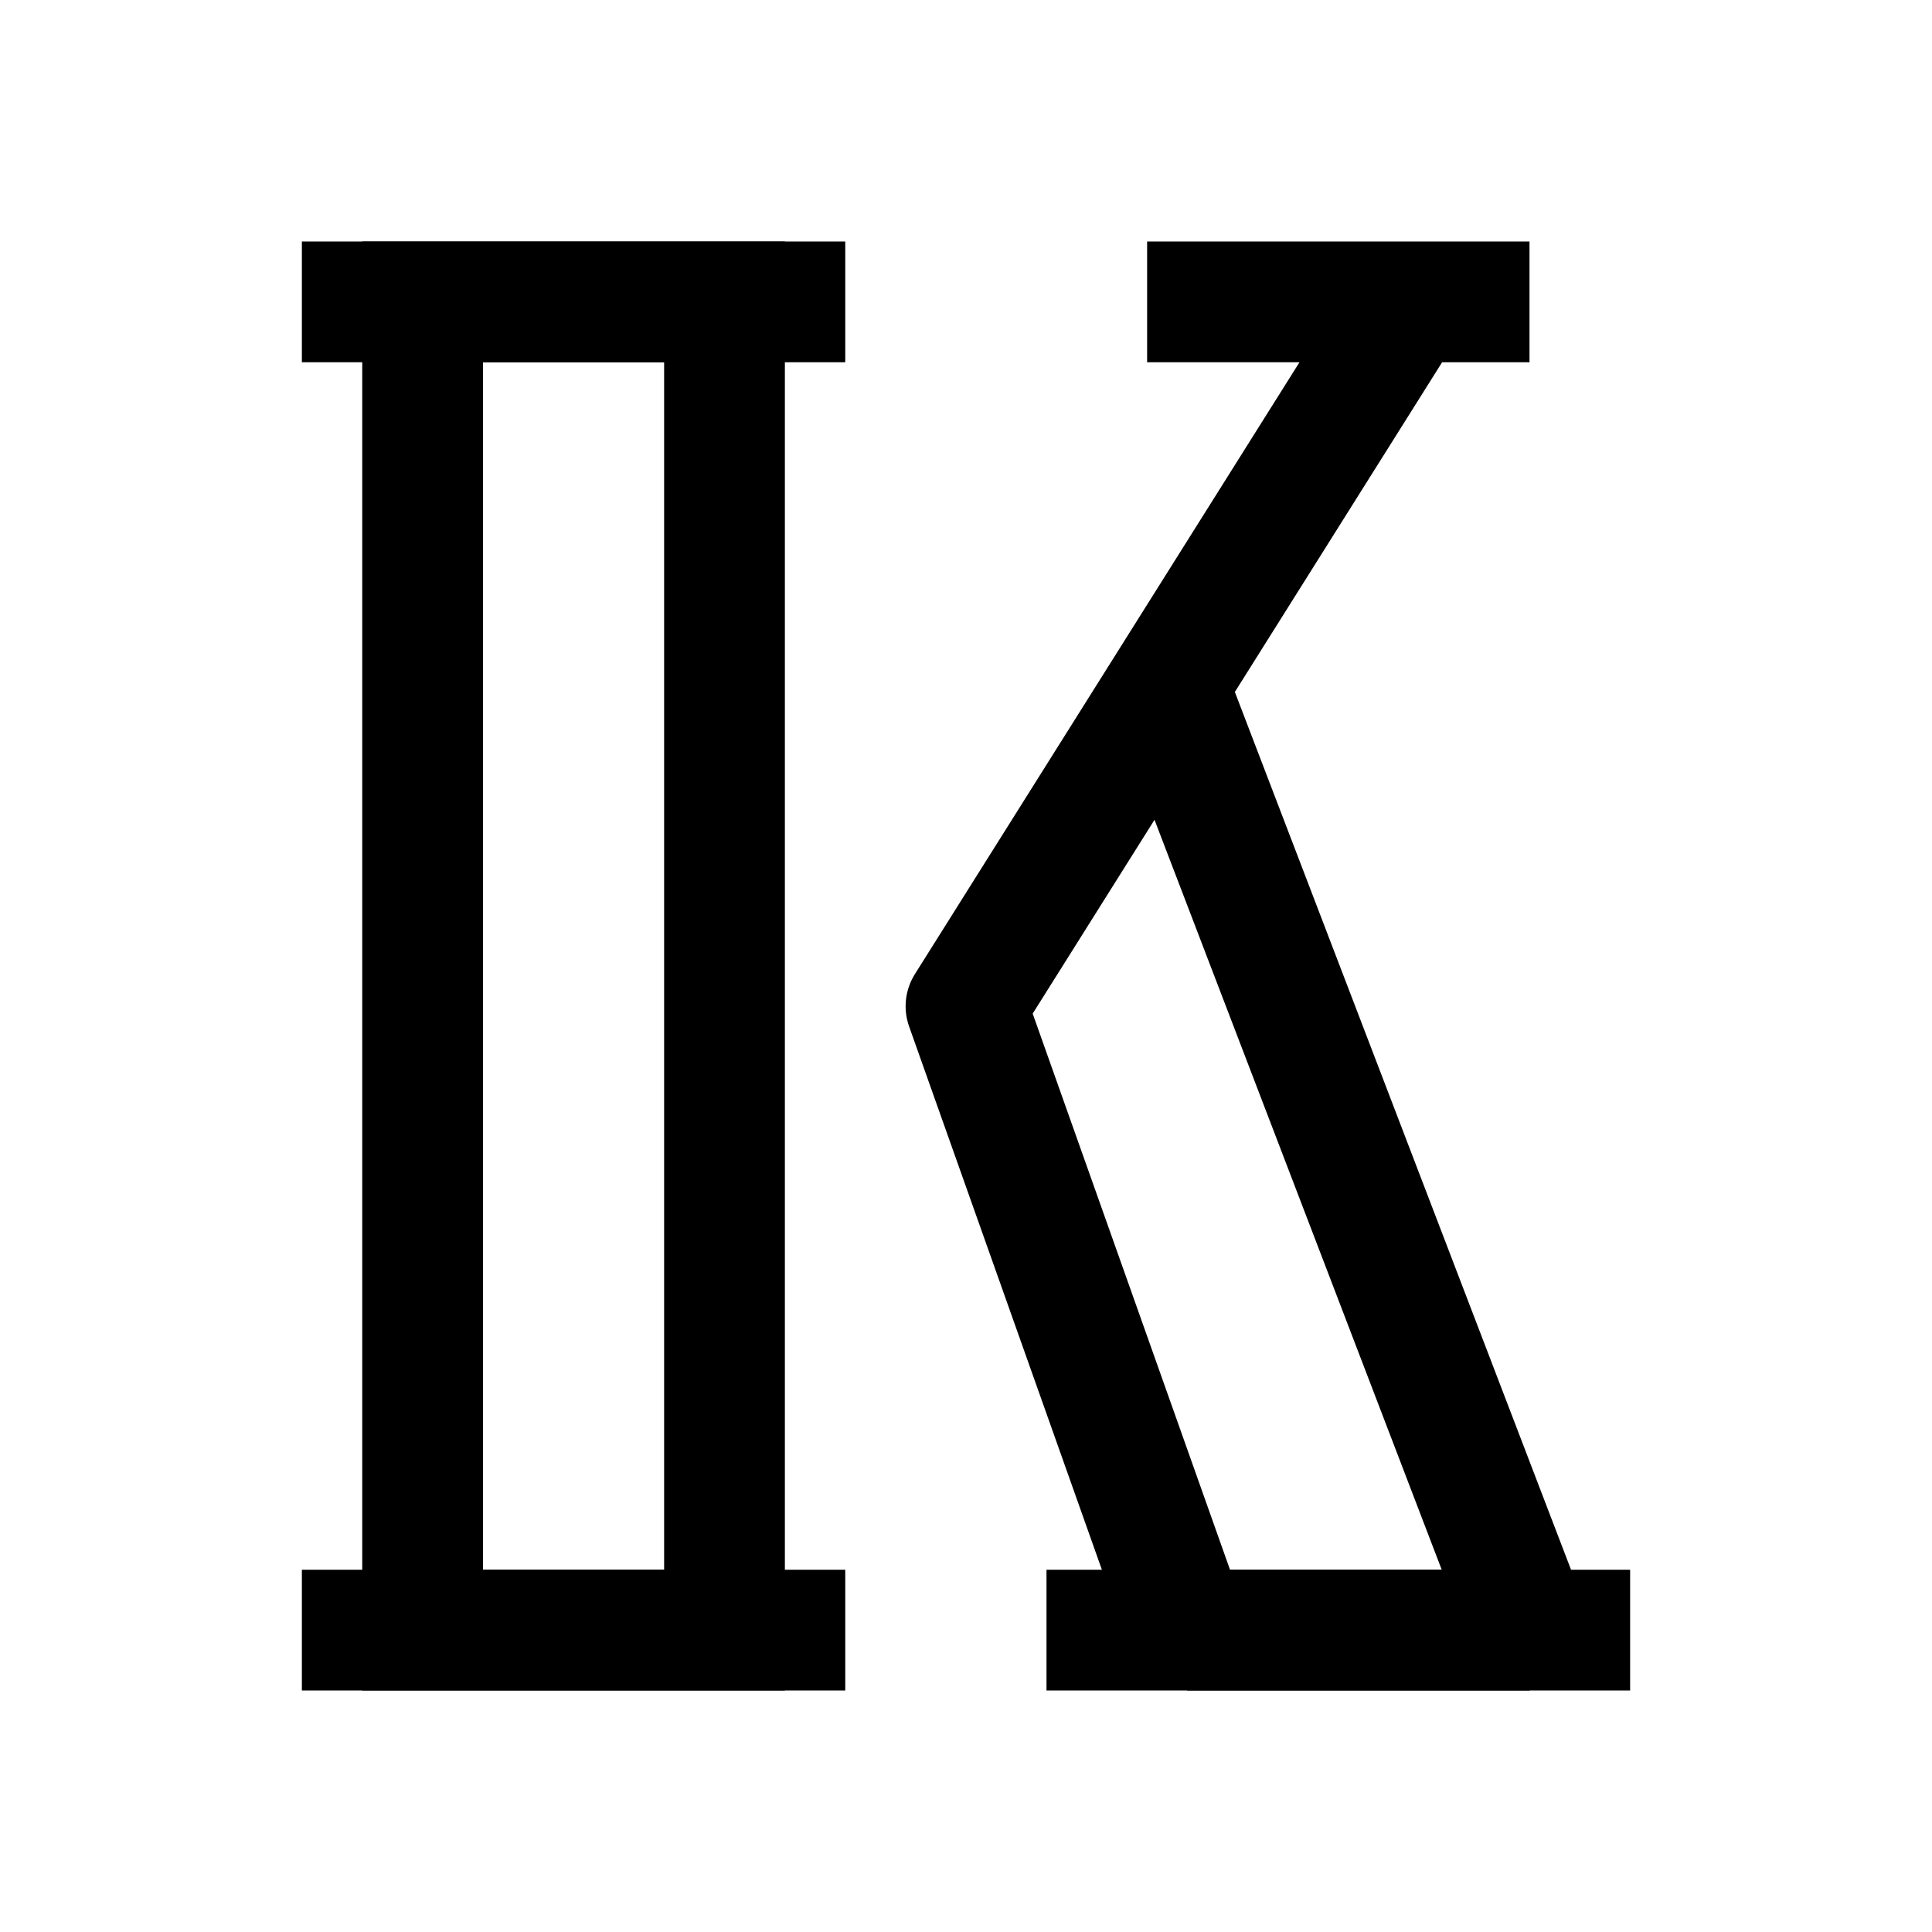 <svg xmlns="http://www.w3.org/2000/svg" width="192" height="192" viewBox="0 0 192 192"><path d="M42,30h30v132h-30z" fill-rule="nonZero" stroke-width="12" fill-opacity="0" fill="#000000" stroke="#000000"/><path d="M152,162V168L157.603,159.854L152,162ZM118,162L112.345,164.006L118,168V162ZM96,100L90.92,96.807C89.943,98.361 89.732,100.277 90.345,102.006L96,100ZM110.397,70.146L146.397,164.146L157.603,159.854L121.603,65.854L110.397,70.146ZM152,156H118V168H152V156ZM123.655,159.994L101.655,97.993L90.345,102.006L112.345,164.006L123.655,159.994ZM101.08,103.193L145.08,33.193L134.92,26.807L90.92,96.807L101.08,103.193Z" fill-rule="nonZero" fill="#000000"/><path d="M30,30H84" fill-rule="nonZero" stroke-width="12" fill-opacity="0" fill="#000000" stroke="#000000"/><path d="M114,30L152,30" fill-rule="nonZero" stroke-width="12" fill-opacity="0" fill="#000000" stroke="#000000"/><path d="M30,162H84" fill-rule="nonZero" stroke-width="12" fill-opacity="0" fill="#000000" stroke="#000000"/><path d="M104,162H162" fill-rule="nonZero" stroke-width="12" fill-opacity="0" fill="#000000" stroke="#000000"/></svg>